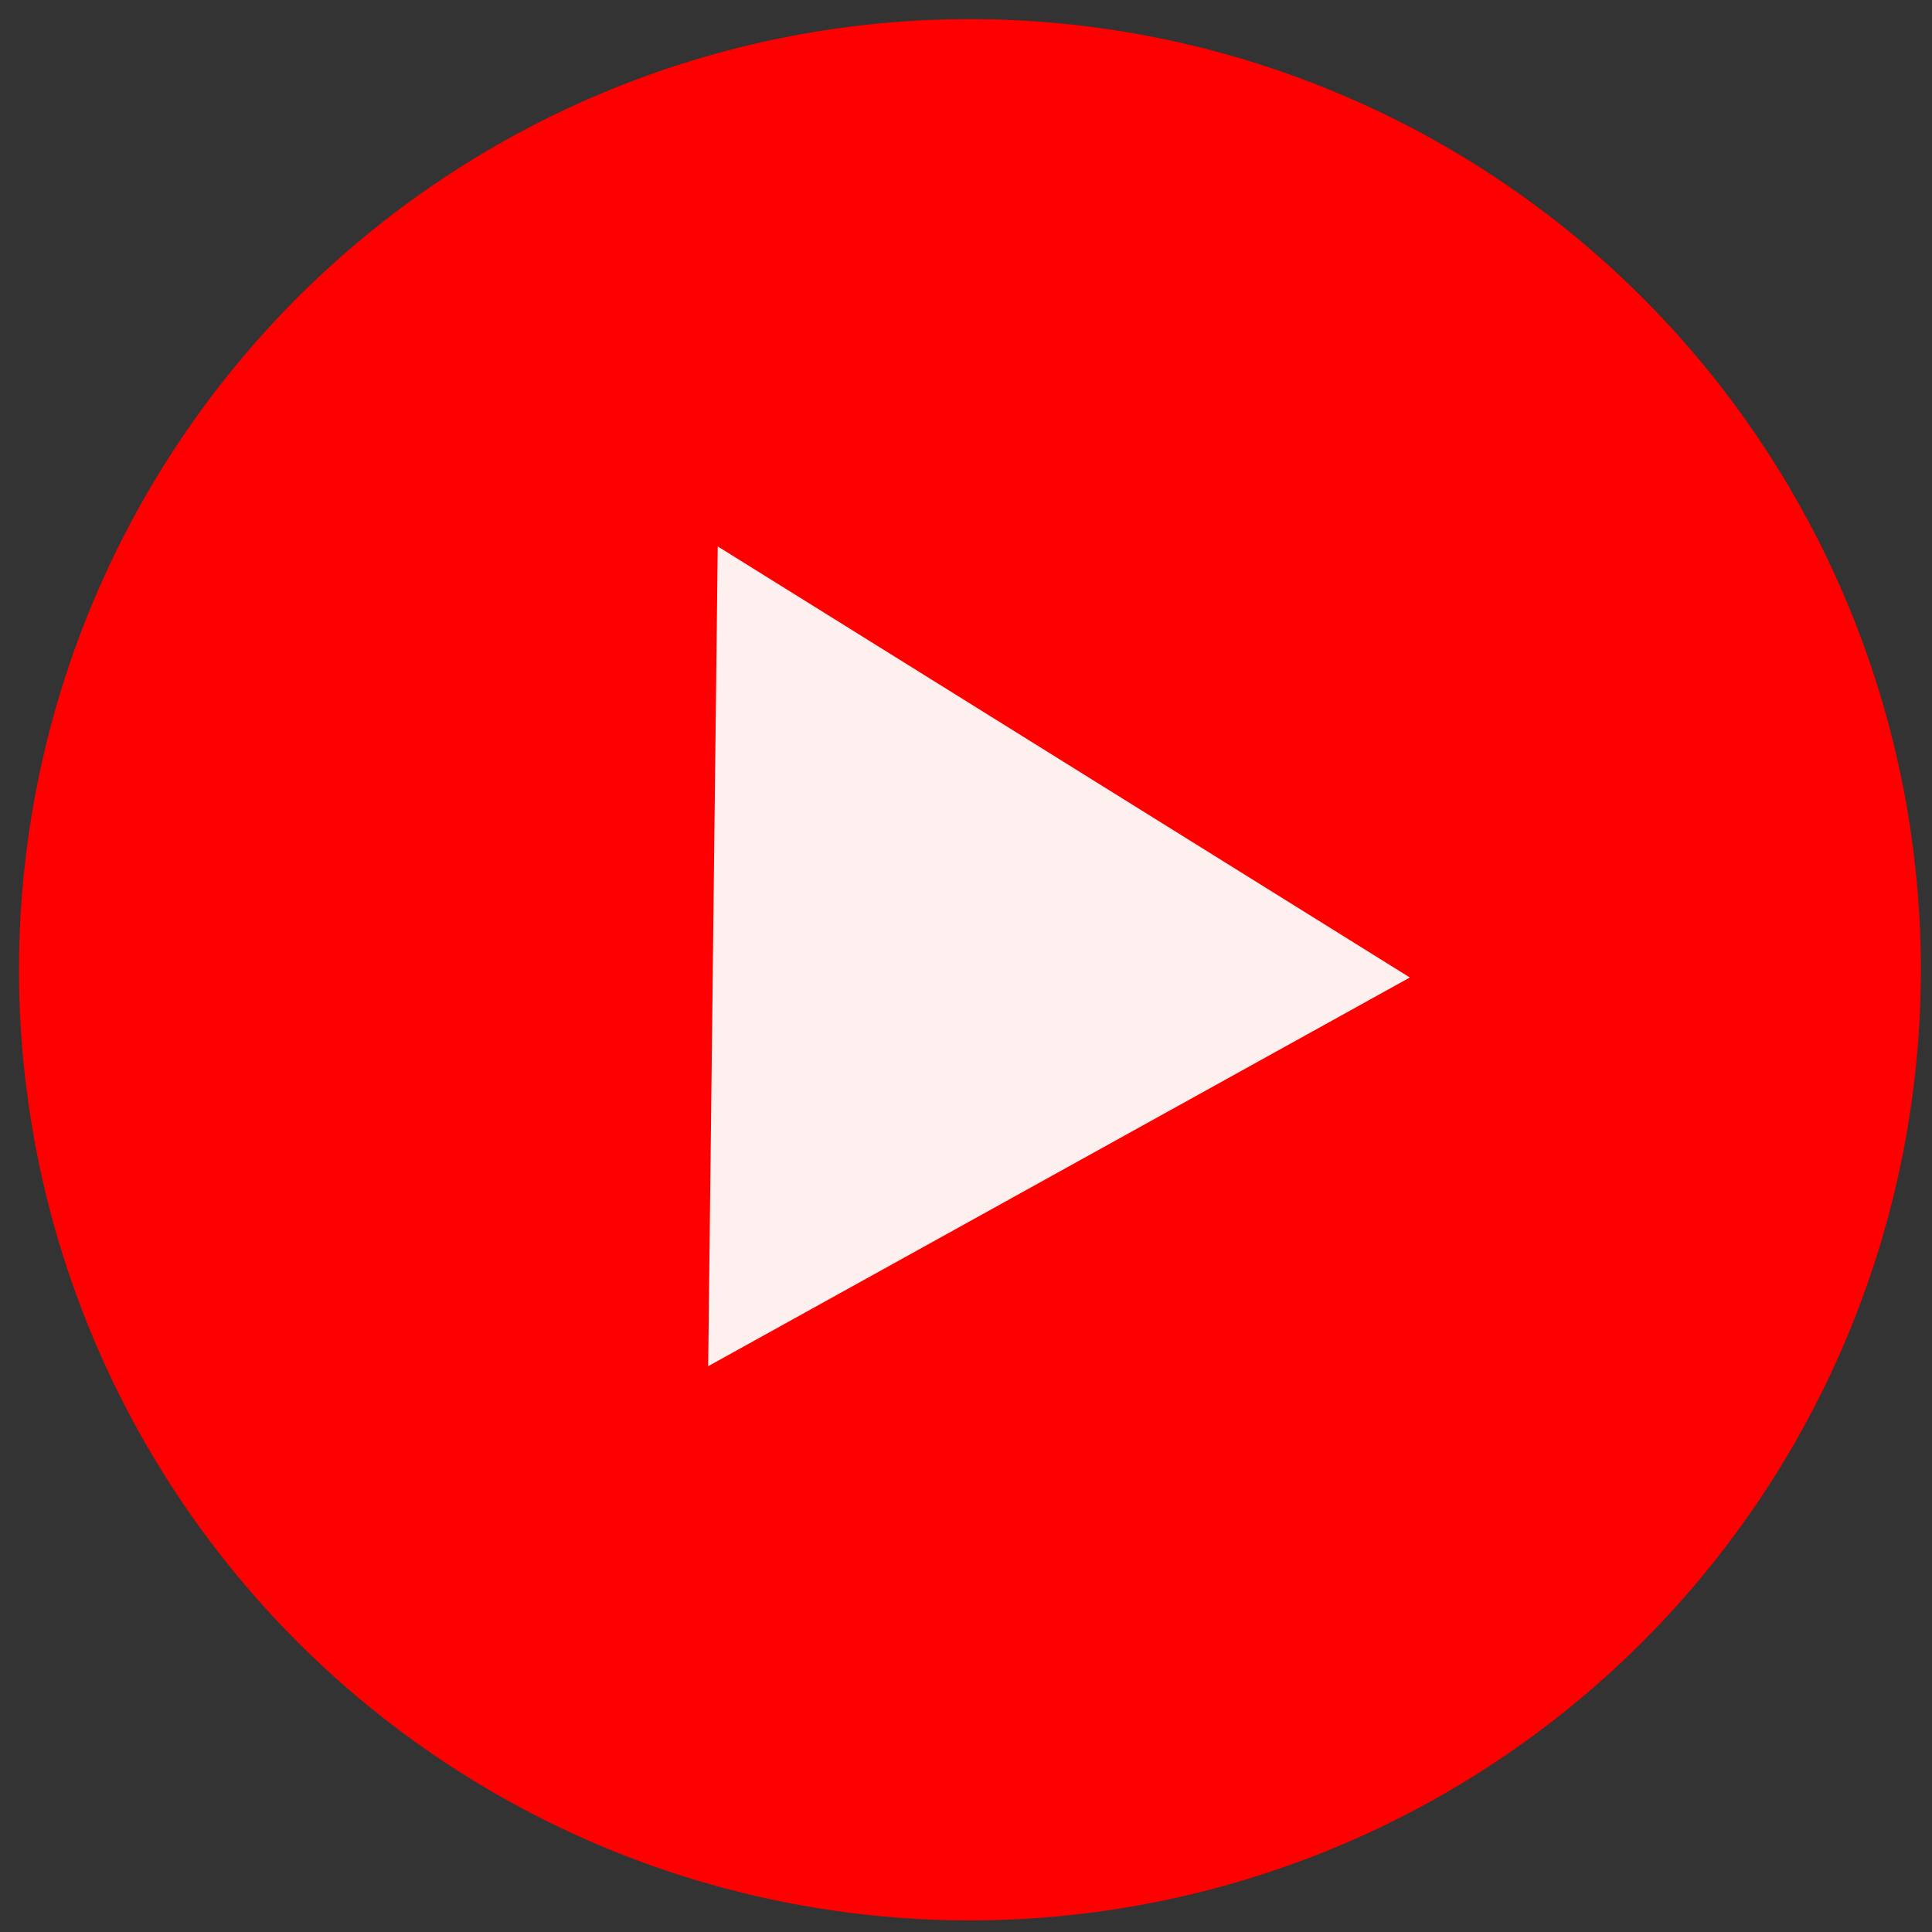 <?xml version="1.0" encoding="UTF-8" standalone="no"?>
<svg
   xmlns:osb="http://www.openswatchbook.org/uri/2009/osb"
   xmlns:dc="http://purl.org/dc/elements/1.1/"
   xmlns:cc="http://creativecommons.org/ns#"
   xmlns:rdf="http://www.w3.org/1999/02/22-rdf-syntax-ns#"
   xmlns:svg="http://www.w3.org/2000/svg"
   xmlns="http://www.w3.org/2000/svg"
   xmlns:xlink="http://www.w3.org/1999/xlink"
   xmlns:sodipodi="http://sodipodi.sourceforge.net/DTD/sodipodi-0.dtd"
   xmlns:inkscape="http://www.inkscape.org/namespaces/inkscape"
   viewBox="0 0 75.591 75.591"
   version="1.1"
   id="svg12"
   sodipodi:docname="y.svg"
   inkscape:version="0.92.1 r15371"
   width="20mm"
   height="20mm"
   style="enable-background:new">
  <rect x="0" y="0" width="75.591" height="75.591" fill="#333333" stroke="none"/>
  <defs
     id="defs16">
    <linearGradient
       inkscape:collect="always"
       id="linearGradient4545"
       osb:paint="gradient">
      <stop
         style="stop-color:#3b5998;stop-opacity:1;"
         offset="0"
         id="stop4541" />
      <stop
         style="stop-color:#3b5998;stop-opacity:0;"
         offset="1"
         id="stop4543" />
    </linearGradient>
    <linearGradient
       inkscape:collect="always"
       id="linearGradient4535">
      <stop
         style="stop-color:#3b5998;stop-opacity:1;"
         offset="0"
         id="stop4531" />
      <stop
         style="stop-color:#3b5998;stop-opacity:0;"
         offset="1"
         id="stop4533" />
    </linearGradient>
    <radialGradient
       inkscape:collect="always"
       xlink:href="#linearGradient4535"
       id="radialGradient4539"
       cx="19.05"
       cy="19.047"
       fx="19.05"
       fy="19.047"
       r="18.805"
       gradientTransform="matrix(1,0,0,1.008,0,-37.939)"
       gradientUnits="userSpaceOnUse" />
  </defs>
  <sodipodi:namedview
     pagecolor="#ffffff"
     bordercolor="#666666"
     borderopacity="1"
     objecttolerance="10"
     gridtolerance="10"
     guidetolerance="10"
     inkscape:pageopacity="0"
     inkscape:pageshadow="2"
     inkscape:window-width="1920"
     inkscape:window-height="1017"
     id="namedview14"
     showgrid="false"
     inkscape:zoom="6.6406248"
     inkscape:cx="99.806555"
     inkscape:cy="15.077915"
     inkscape:window-x="-8"
     inkscape:window-y="-8"
     inkscape:window-maximized="1"
     inkscape:current-layer="layer3"
     fit-margin-top="10"
     fit-margin-left="0"
     fit-margin-right="0"
     fit-margin-bottom="0"
     units="in" />
  <g
     inkscape:groupmode="layer"
     id="layer3"
     inkscape:label="Layer 2"
     style="display:inline"
     transform="translate(0,37.795)">
    <path
       style="opacity:1;fill:#ff0000;fill-opacity:1;fill-rule:nonzero;stroke:url(#radialGradient4539);stroke-width:1;stroke-opacity:0"
       id="path834"
       sodipodi:type="arc"
       sodipodi:cx="37.949131"
       sodipodi:cy="0.14822333"
       sodipodi:rx="37.205257"
       sodipodi:ry="37.194153"
       sodipodi:start="0"
       sodipodi:end="6.2698161"
       sodipodi:open="true"
       d="M 75.154,0.148 A 37.205,37.194 0 0 1 38.073,37.342 37.205,37.194 0 0 1 0.745,0.397 37.205,37.194 0 0 1 37.576,-37.044 37.205,37.194 0 0 1 75.151,-0.349" />
  </g>
  <g
     inkscape:groupmode="layer"
     id="layer1"
     inkscape:label="Layer 1"
     style="display:inline"
     transform="translate(0,-436.409)">
    <g
       id="g6189"
       transform="translate(7.228,2.56)"
       style="fill:#ffffff;fill-opacity:0.941;stroke:#ffffff;stroke-opacity:0">
      <g
         id="g6184"
         style="fill:#ffffff;fill-opacity:0.941;stroke:#ffffff;stroke-opacity:0">
        <path
           style="fill:#ffffff;fill-opacity:0.941;stroke:#ffffff;stroke-width:1px;stroke-linecap:butt;stroke-linejoin:miter;stroke-opacity:0"
           d="M 20.854,455.228 C 20.48,487.303 20.48,487.303 20.48,487.303 47.934,472.094 47.934,472.094 47.934,472.094"
           id="path6179"
           inkscape:connector-curvature="0" />
      </g>
      <path
         inkscape:connector-curvature="0"
         id="path6181"
         d="M 47.934,472.094 C 20.854,455.228 20.854,455.228 20.854,455.228"
         style="fill:#ffffff;fill-opacity:0.941;stroke:#ffffff;stroke-width:1px;stroke-linecap:butt;stroke-linejoin:miter;stroke-opacity:0" />
    </g>
  </g>
</svg>
